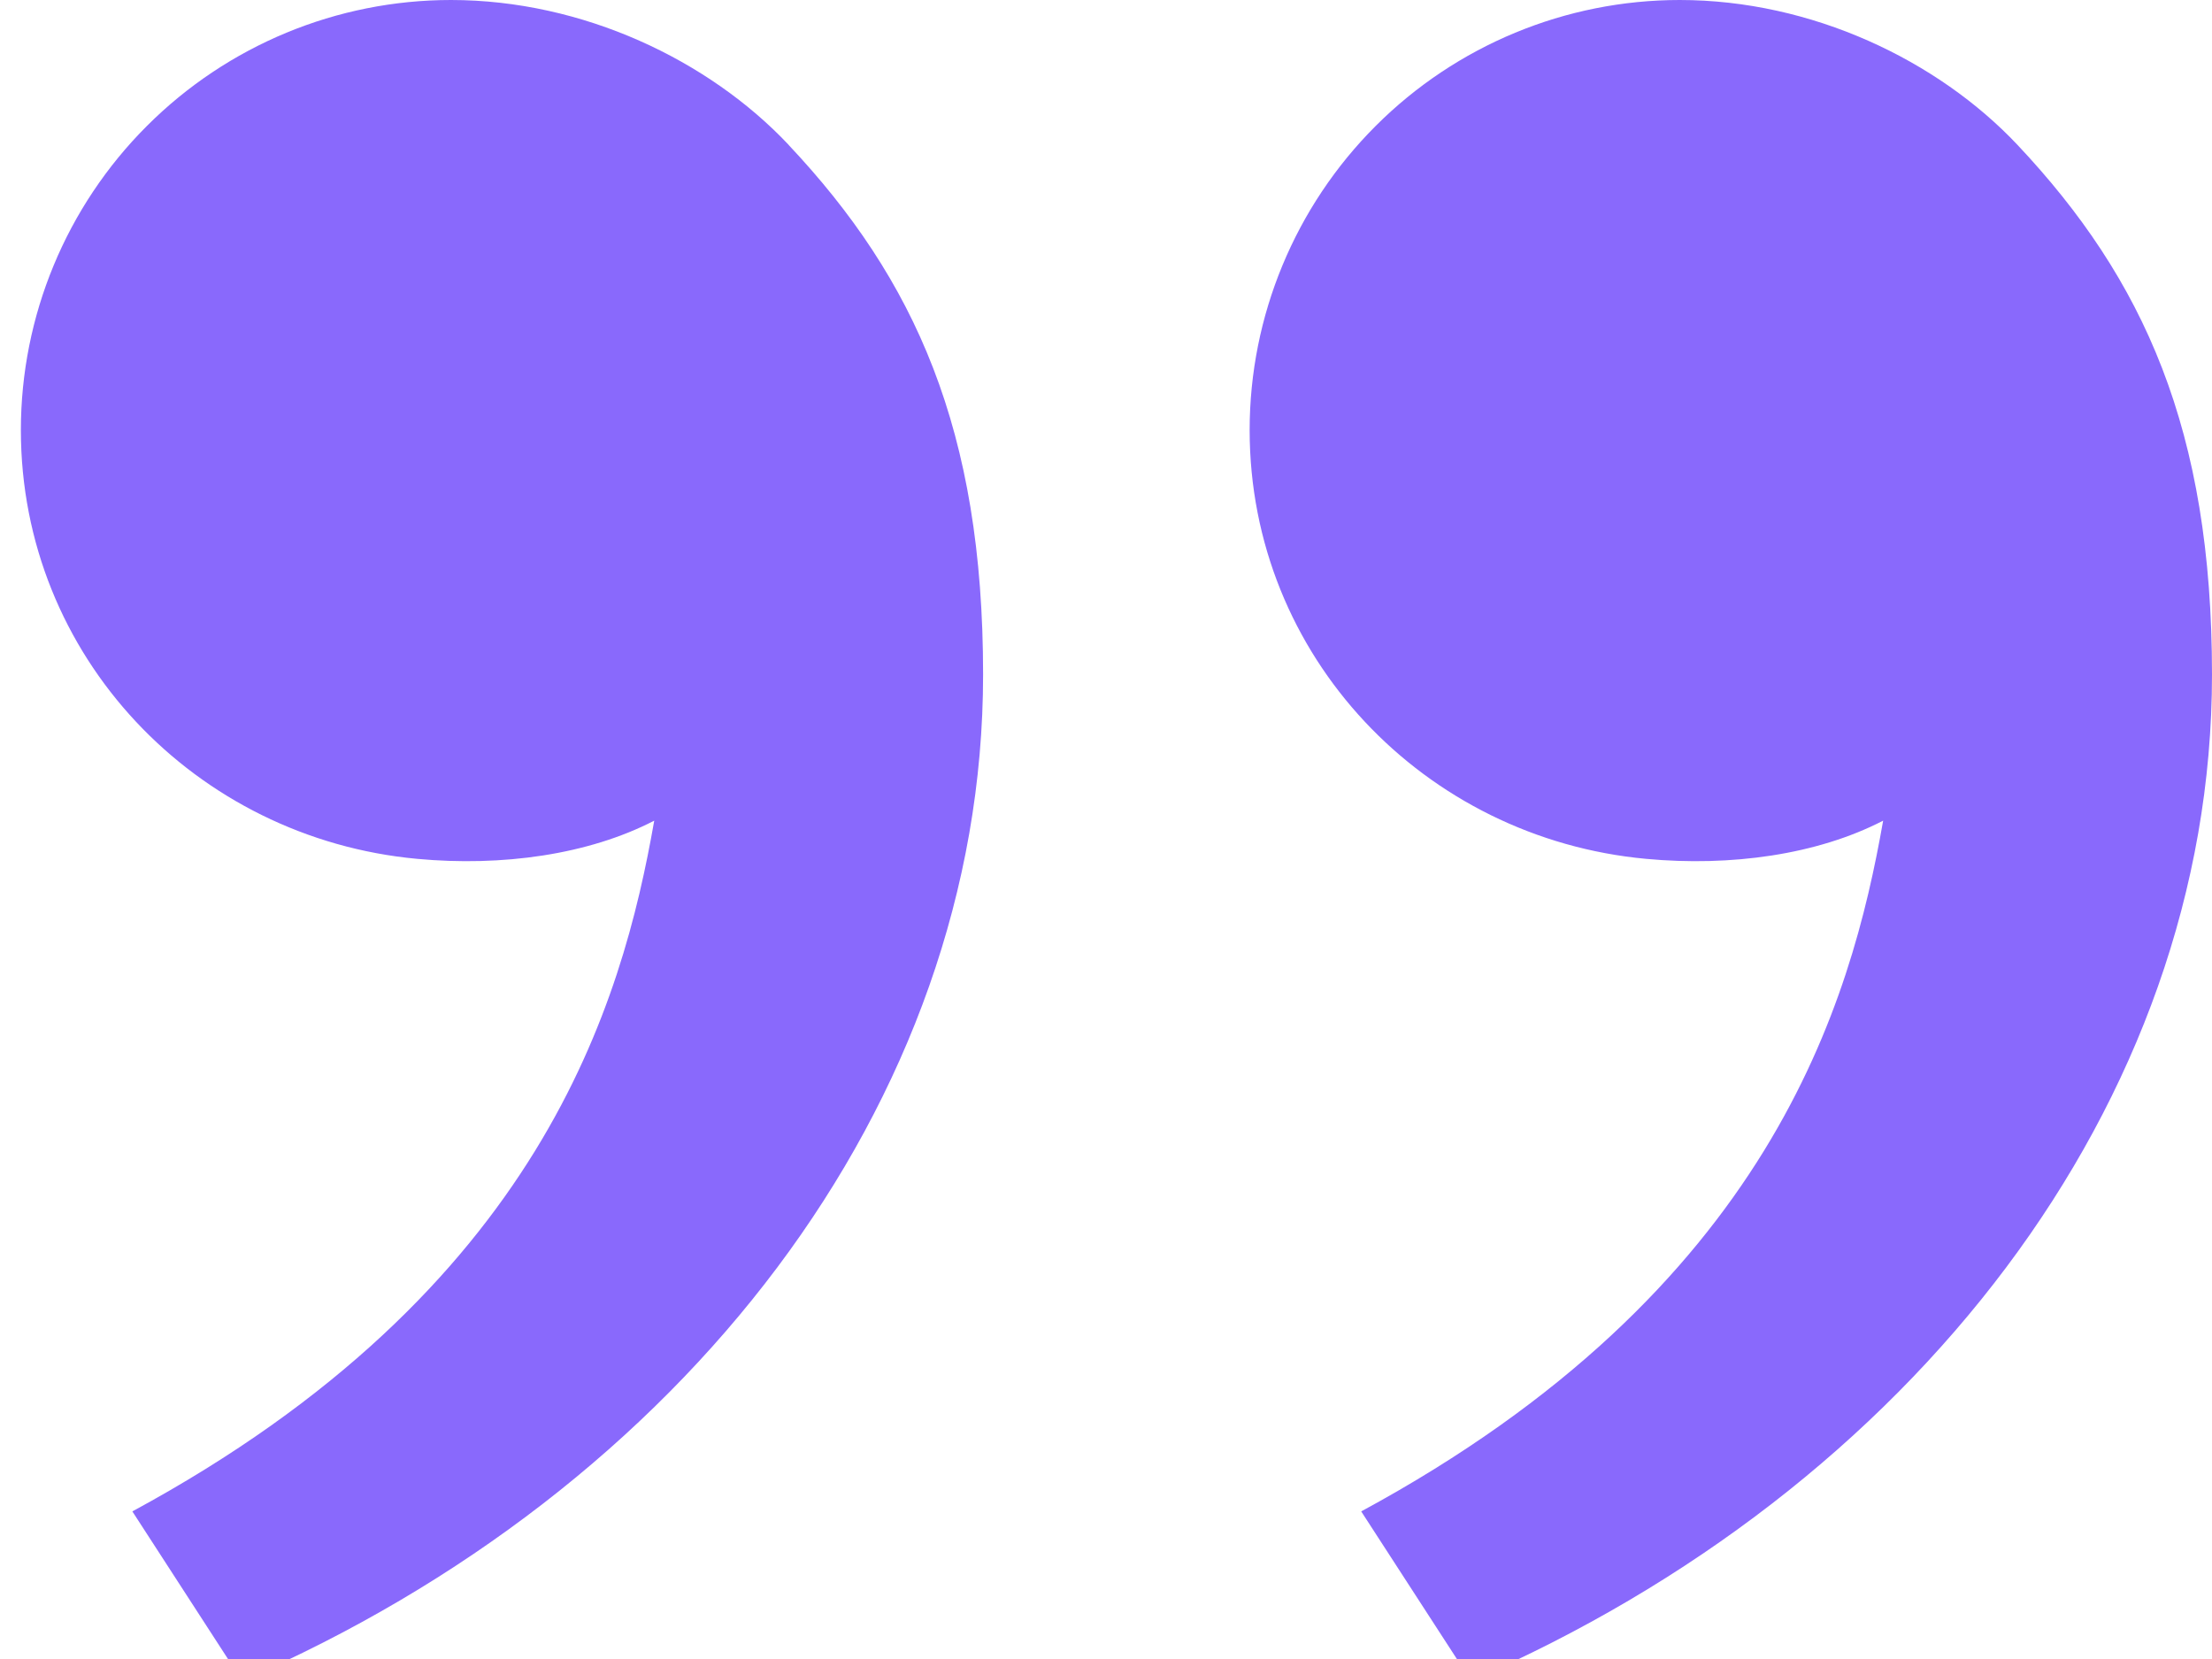 <svg width="48" height="36" viewBox="0 0 48 36" fill="none" xmlns="http://www.w3.org/2000/svg">
<path d="M43.779 3.144C46.525 6.061 48 9.333 48 14.637C48 23.971 41.448 32.336 31.92 36.472L29.538 32.797C38.432 27.987 40.17 21.744 40.864 17.808C39.432 18.549 37.557 18.808 35.72 18.637C30.909 18.192 27.117 14.243 27.117 9.333C27.117 6.858 28.101 4.484 29.851 2.734C31.601 0.983 33.975 0 36.45 0C39.312 0 42.048 1.307 43.779 3.144ZM17.112 3.144C19.858 6.061 21.333 9.333 21.333 14.637C21.333 23.971 14.781 32.336 5.253 36.472L2.872 32.797C11.765 27.987 13.504 21.744 14.197 17.808C12.765 18.549 10.89 18.808 9.053 18.637C4.242 18.192 0.453 14.243 0.453 9.333C0.453 6.858 1.436 4.484 3.187 2.734C4.937 0.983 7.311 0 9.786 0C12.648 0 15.384 1.307 17.114 3.144H17.112Z" fill="#8969FC"/>
</svg>
